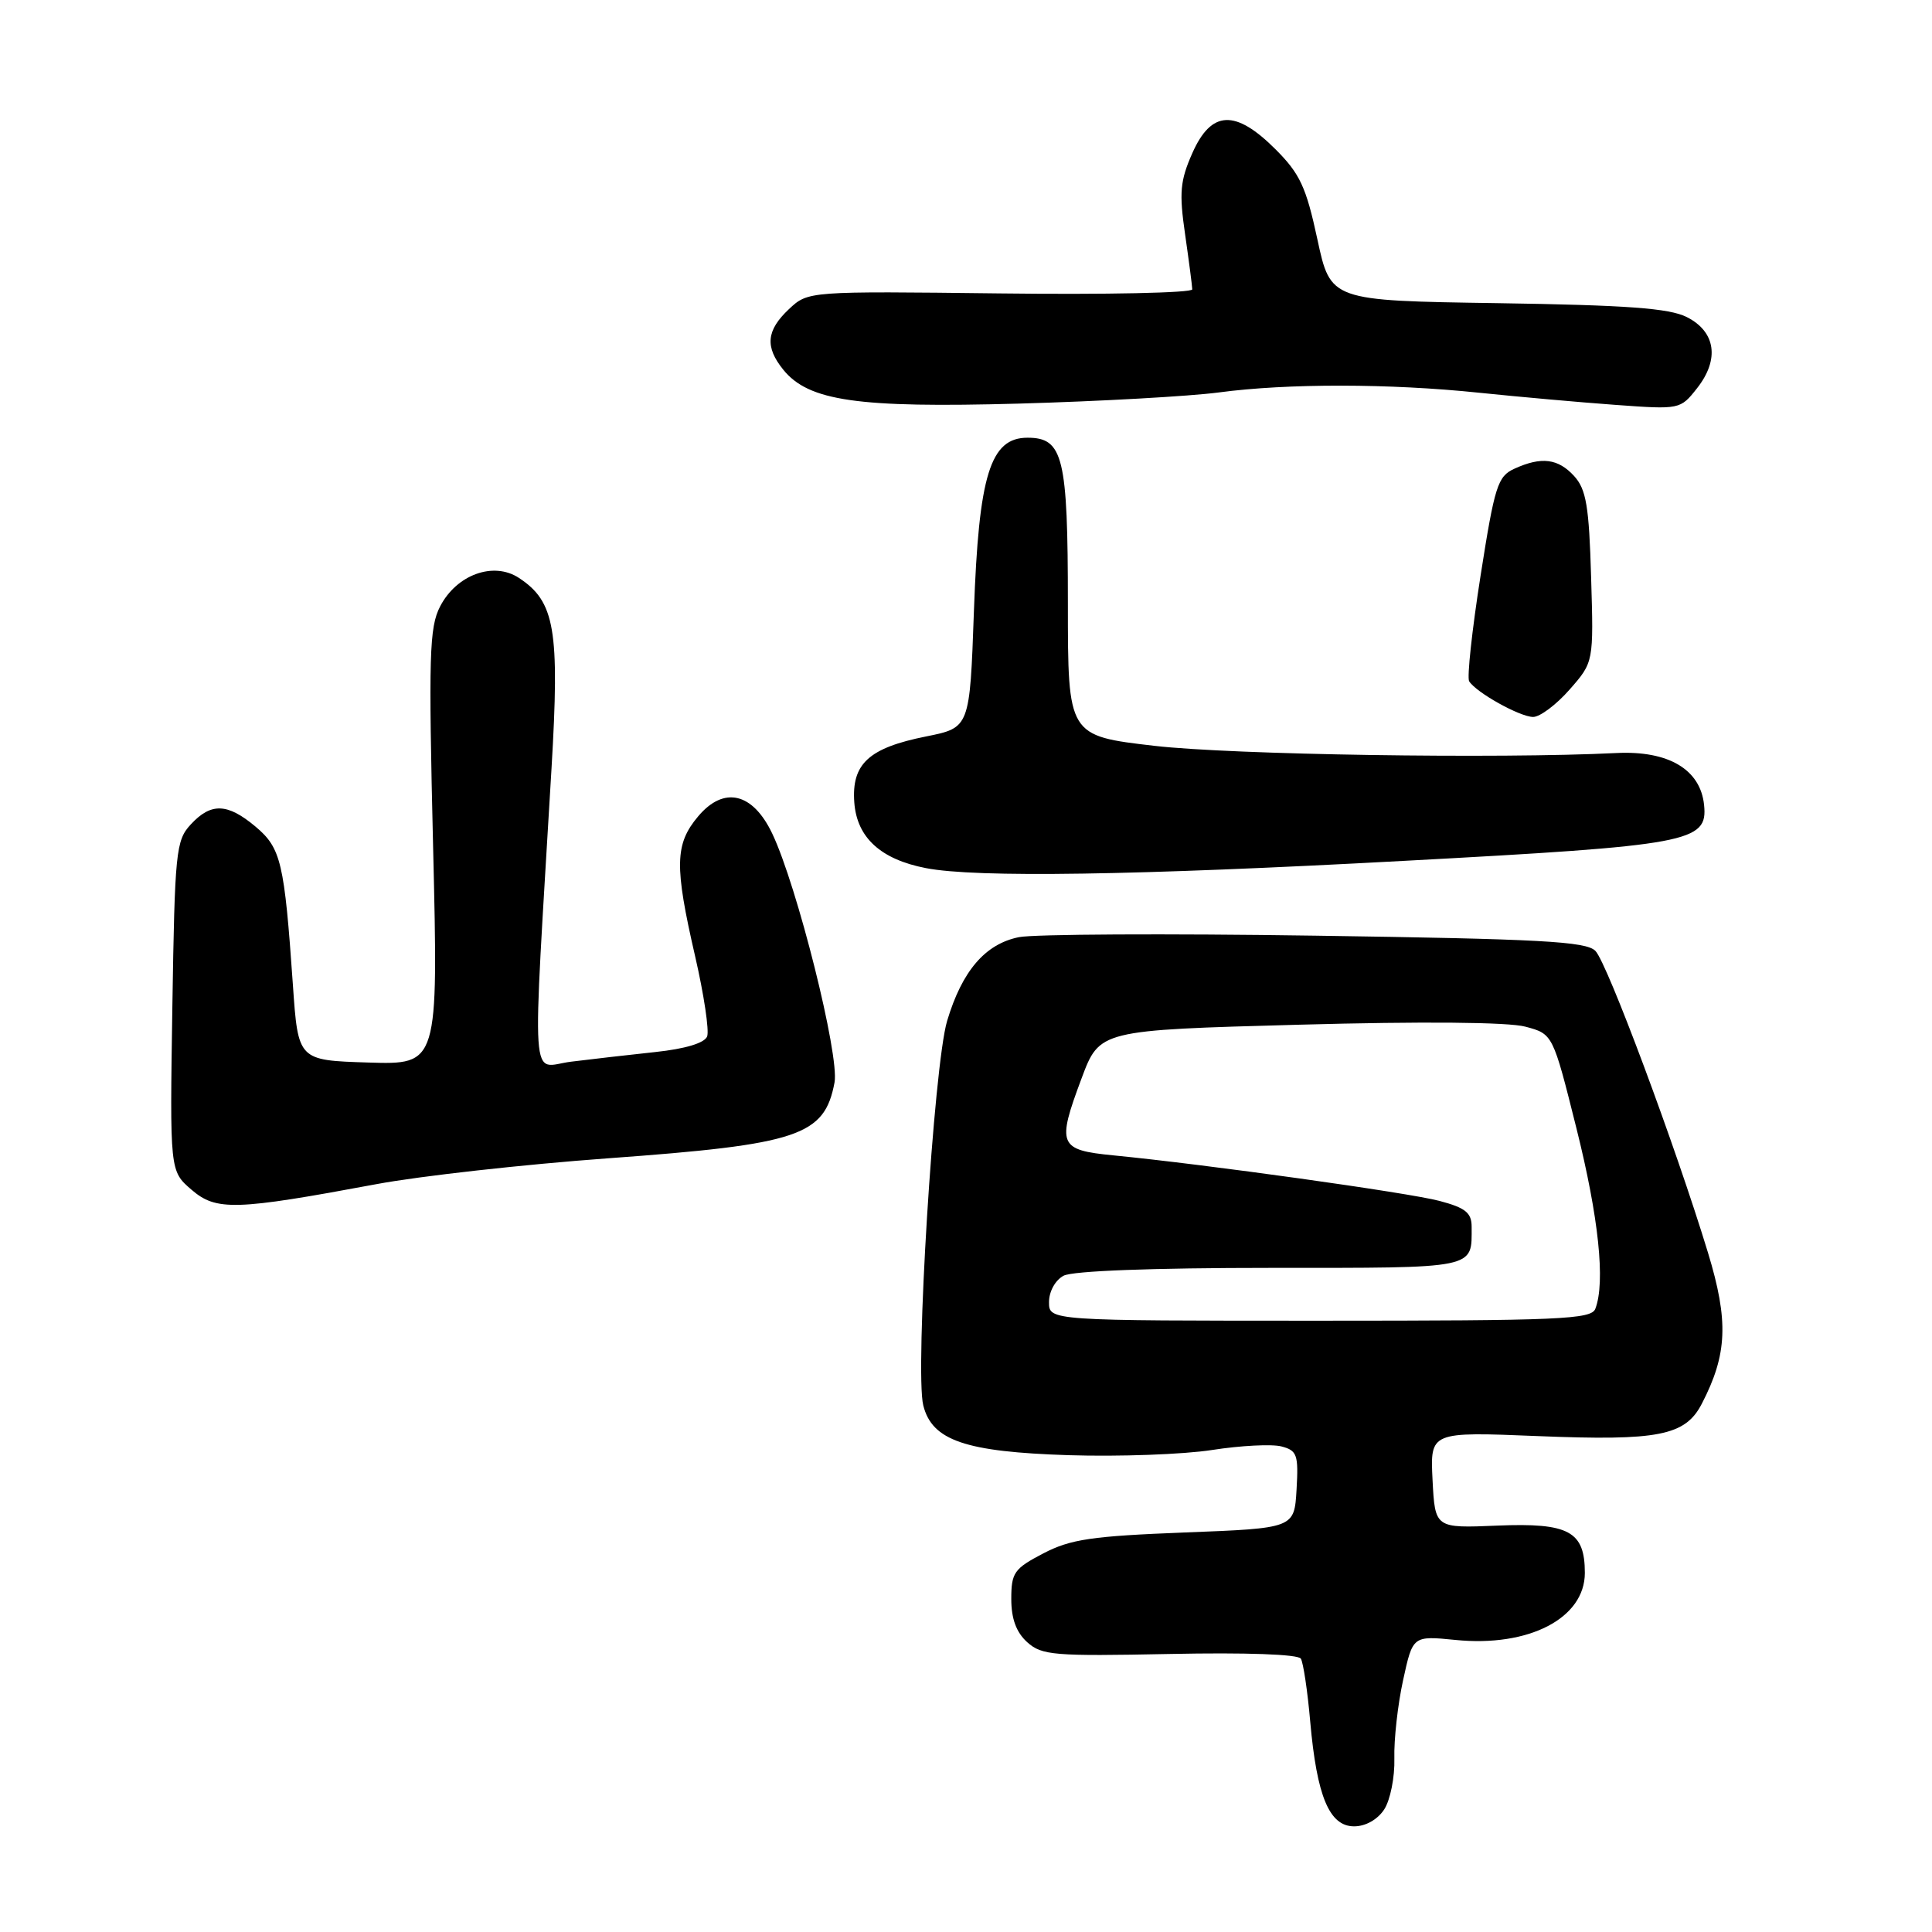 <?xml version="1.0" encoding="UTF-8" standalone="no"?>
<!DOCTYPE svg PUBLIC "-//W3C//DTD SVG 1.1//EN" "http://www.w3.org/Graphics/SVG/1.1/DTD/svg11.dtd" >
<svg xmlns="http://www.w3.org/2000/svg" xmlns:xlink="http://www.w3.org/1999/xlink" version="1.1" viewBox="0 0 256 256">
 <g >
 <path fill="currentColor"
d=" M 183.42 239.75 C 184.22 238.51 184.83 235.47 184.76 233.00 C 184.69 230.53 185.21 225.85 185.92 222.62 C 187.20 216.74 187.20 216.74 192.85 217.30 C 202.57 218.28 210.00 214.43 210.00 208.42 C 210.00 202.90 207.89 201.76 198.41 202.15 C 190.15 202.50 190.15 202.50 189.82 196.11 C 189.50 189.71 189.50 189.71 203.78 190.29 C 219.78 190.94 223.31 190.24 225.50 186.00 C 228.89 179.45 229.07 175.04 226.32 166.00 C 222.00 151.82 212.97 127.60 211.40 126.00 C 210.17 124.74 204.16 124.42 174.22 123.98 C 154.57 123.69 136.93 123.78 135.00 124.18 C 130.53 125.09 127.48 128.66 125.50 135.27 C 123.73 141.17 121.21 181.78 122.34 186.23 C 123.51 190.88 127.91 192.38 141.61 192.82 C 148.27 193.03 156.82 192.72 160.61 192.13 C 164.40 191.54 168.54 191.33 169.80 191.66 C 171.87 192.20 172.07 192.76 171.80 197.38 C 171.50 202.50 171.50 202.50 157.00 203.06 C 144.68 203.54 141.86 203.95 138.25 205.83 C 134.38 207.85 134.00 208.38 134.00 211.87 C 134.00 214.49 134.66 216.29 136.11 217.60 C 138.04 219.34 139.63 219.47 155.00 219.16 C 165.08 218.95 172.01 219.20 172.37 219.78 C 172.69 220.31 173.26 224.07 173.61 228.12 C 174.49 238.04 176.15 242.00 179.43 242.00 C 180.95 242.00 182.54 241.10 183.42 239.75 Z  M 49.91 156.90 C 55.64 155.83 69.44 154.29 80.59 153.48 C 105.87 151.64 109.25 150.51 110.58 143.43 C 111.25 139.85 105.62 117.36 102.32 110.44 C 99.73 105.01 95.91 104.13 92.51 108.17 C 89.41 111.85 89.35 114.74 92.11 126.72 C 93.28 131.80 93.99 136.57 93.70 137.33 C 93.37 138.20 90.81 138.98 86.83 139.40 C 83.35 139.77 78.32 140.35 75.66 140.68 C 70.21 141.36 70.49 145.59 73.08 101.80 C 74.17 83.42 73.54 79.71 68.75 76.57 C 65.39 74.37 60.50 76.14 58.32 80.35 C 56.88 83.13 56.78 86.80 57.39 112.28 C 58.08 141.08 58.08 141.08 48.79 140.79 C 39.50 140.50 39.50 140.50 38.81 130.50 C 37.68 114.25 37.24 112.38 33.87 109.54 C 30.14 106.41 27.96 106.33 25.27 109.25 C 23.31 111.36 23.16 112.86 22.84 133.33 C 22.50 155.17 22.50 155.17 25.37 157.64 C 28.66 160.47 31.14 160.40 49.91 156.90 Z  M 186.00 114.07 C 223.96 112.03 226.30 111.59 225.80 106.67 C 225.32 101.95 221.08 99.44 214.18 99.78 C 198.58 100.56 163.21 100.01 153.00 98.83 C 141.50 97.50 141.50 97.50 141.50 80.00 C 141.50 60.55 140.88 58.00 136.15 58.00 C 131.21 58.00 129.69 62.93 129.05 80.96 C 128.50 96.42 128.50 96.42 122.73 97.58 C 115.11 99.10 112.82 101.21 113.20 106.35 C 113.55 110.99 116.70 113.87 122.69 115.03 C 129.32 116.32 150.39 116.00 186.00 114.07 Z  M 207.98 91.37 C 211.17 87.74 211.17 87.74 210.83 76.47 C 210.56 67.09 210.18 64.85 208.60 63.10 C 206.46 60.75 204.25 60.47 200.66 62.11 C 198.45 63.12 198.05 64.37 196.18 76.30 C 195.05 83.50 194.37 89.79 194.67 90.27 C 195.59 91.76 201.39 94.99 203.15 95.00 C 204.05 95.00 206.23 93.37 207.98 91.37 Z  M 161.50 52.00 C 170.58 50.79 184.09 50.80 196.00 52.04 C 201.22 52.58 209.36 53.31 214.07 53.65 C 222.60 54.27 222.65 54.26 224.87 51.44 C 227.88 47.62 227.34 43.94 223.50 42.01 C 221.17 40.84 215.59 40.43 198.40 40.17 C 176.31 39.84 176.31 39.84 174.56 31.71 C 173.07 24.78 172.25 23.02 169.02 19.79 C 163.69 14.46 160.51 14.60 157.99 20.29 C 156.37 23.95 156.23 25.53 157.03 31.04 C 157.54 34.59 157.97 37.88 157.98 38.34 C 157.99 38.81 146.54 39.05 132.54 38.88 C 107.08 38.58 107.08 38.58 104.54 40.96 C 101.54 43.78 101.34 45.96 103.79 48.99 C 107.15 53.14 113.63 54.07 135.00 53.48 C 145.72 53.18 157.65 52.51 161.50 52.00 Z  M 139.00 172.54 C 139.00 171.12 139.83 169.63 140.93 169.04 C 142.12 168.40 152.69 168.00 168.33 168.00 C 195.90 168.00 195.00 168.18 195.00 162.55 C 195.00 160.70 194.18 160.04 190.75 159.13 C 186.65 158.04 159.81 154.29 147.51 153.09 C 140.28 152.38 140.01 151.72 143.31 142.90 C 145.70 136.50 145.70 136.50 172.10 135.78 C 188.50 135.33 199.87 135.43 202.13 136.04 C 205.76 137.01 205.76 137.01 208.88 149.48 C 211.84 161.30 212.74 169.90 211.39 173.42 C 210.86 174.82 206.70 175.00 174.89 175.00 C 139.00 175.00 139.00 175.00 139.00 172.54 Z "/>
</g>
</svg>